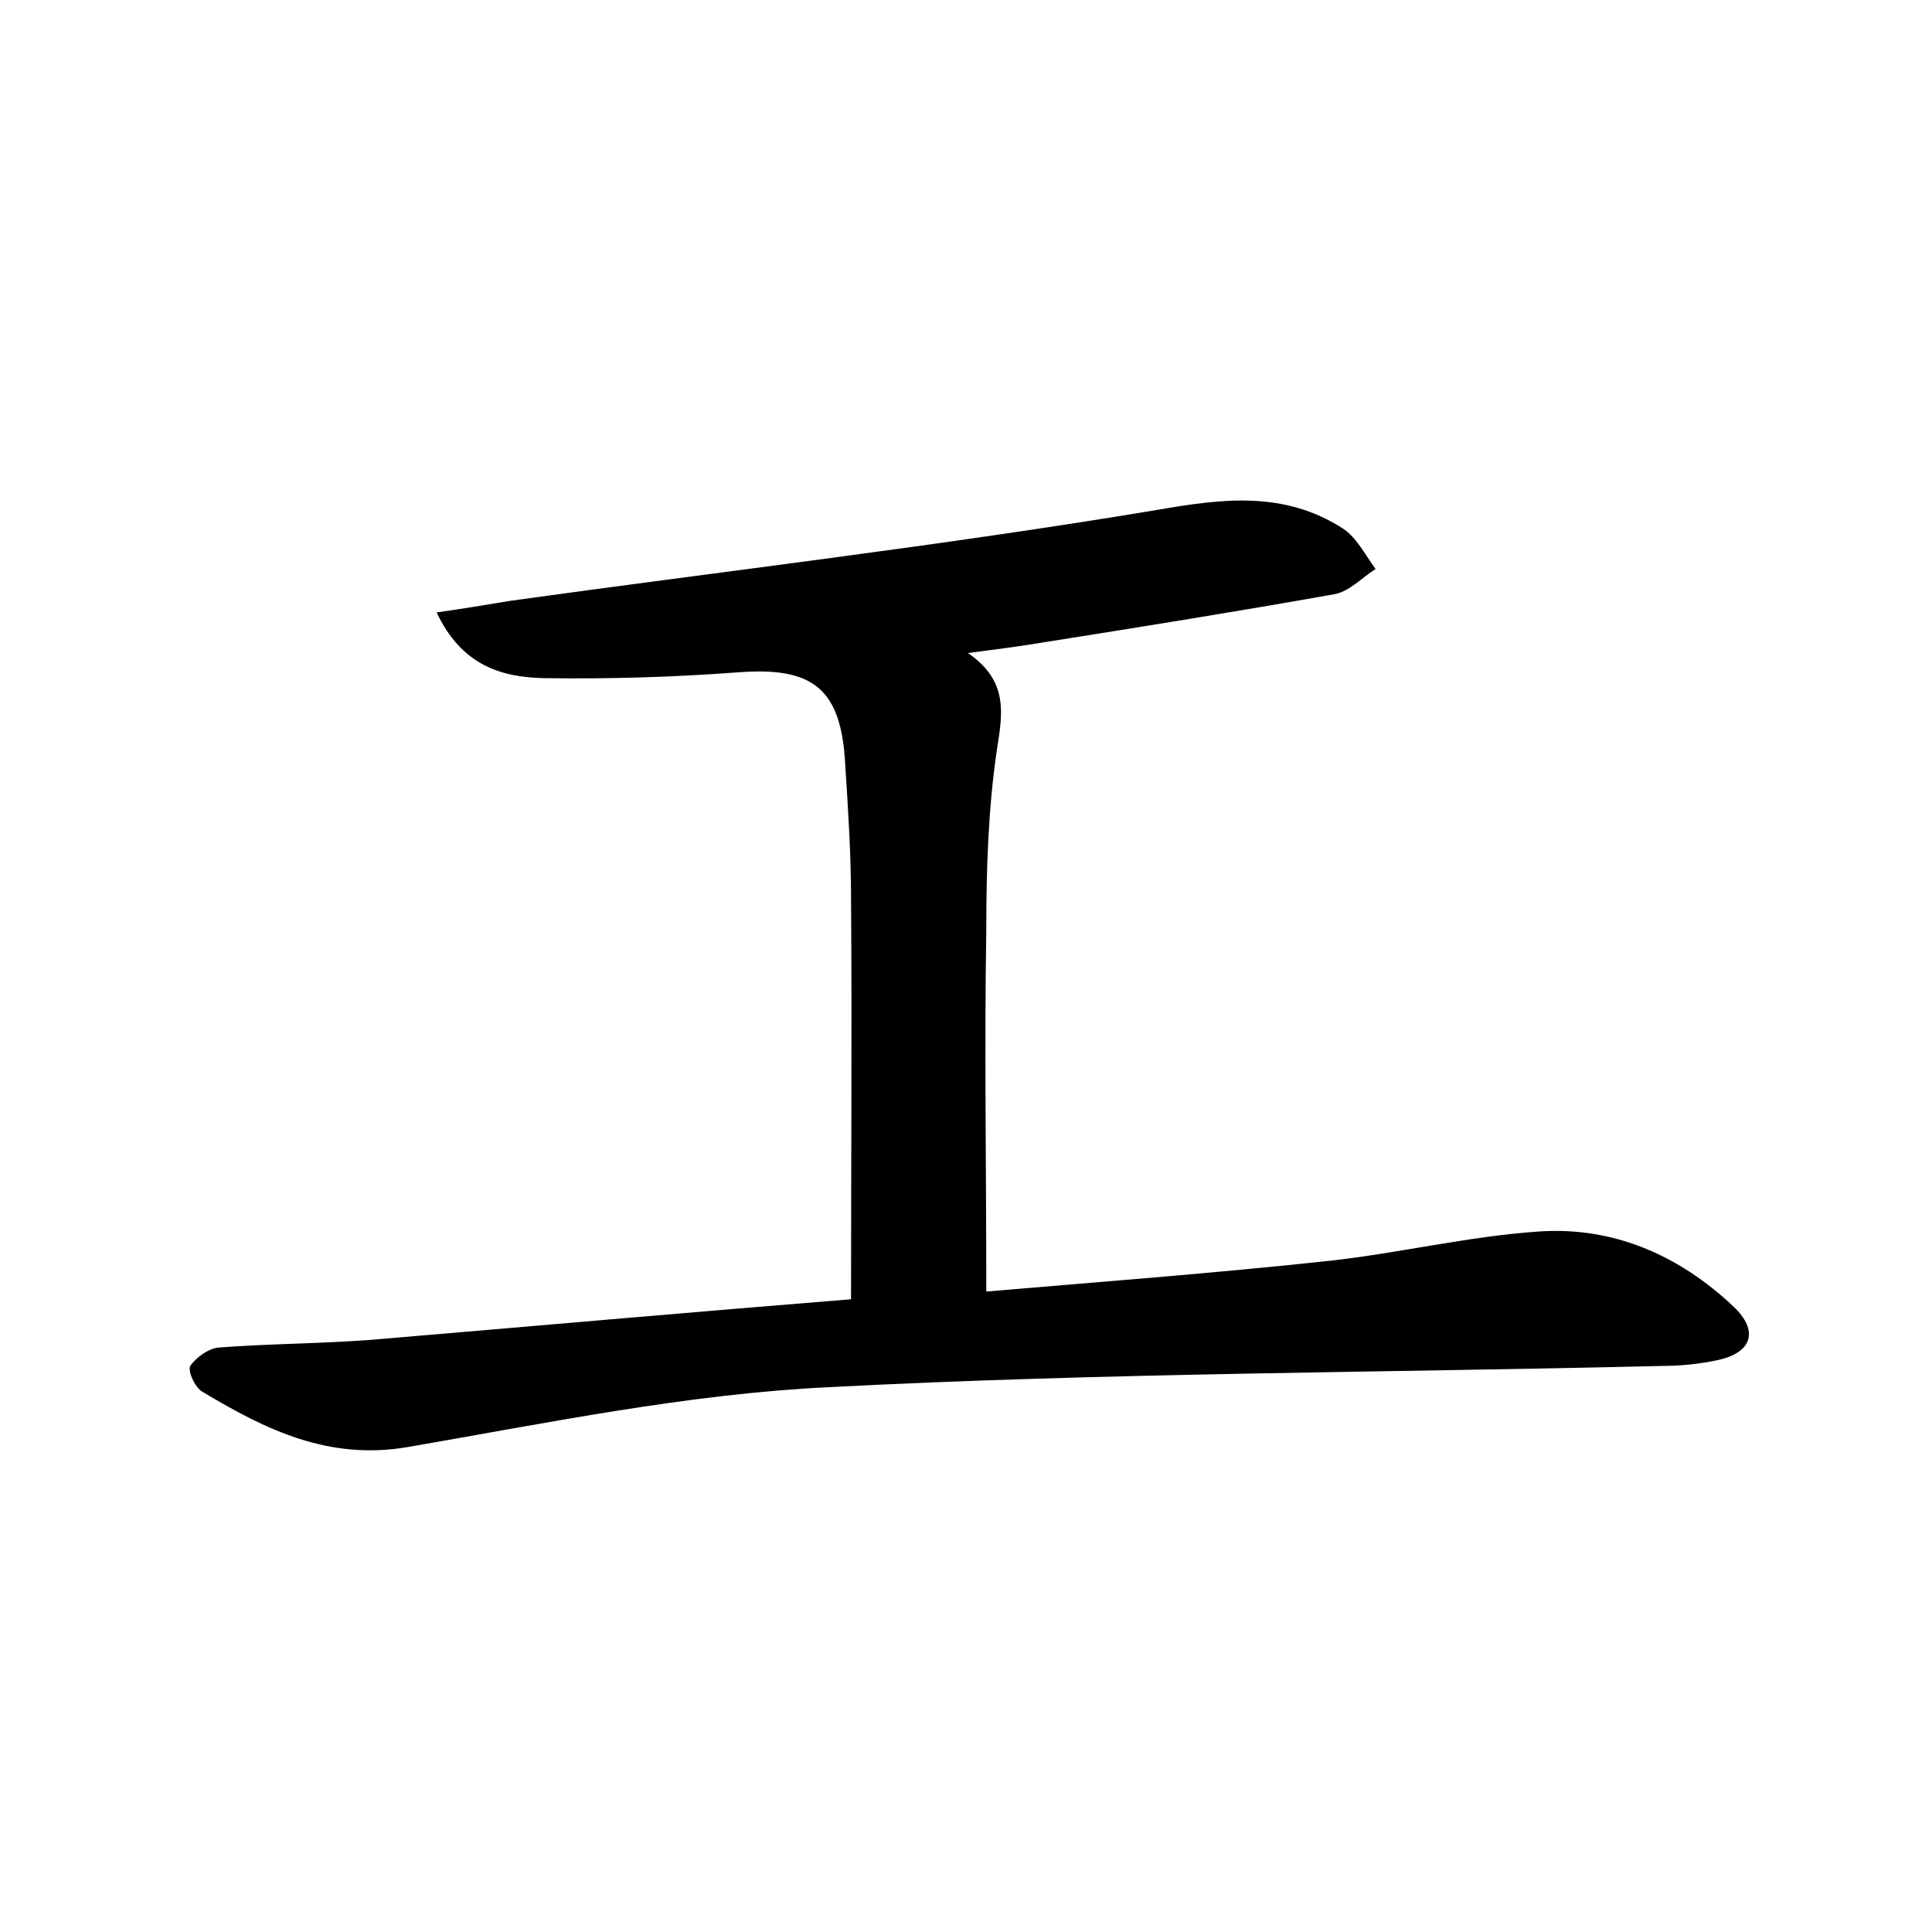 <?xml version="1.0" encoding="utf-8"?>
<!-- Generator: Adobe Illustrator 22.0.0, SVG Export Plug-In . SVG Version: 6.00 Build 0)  -->
<svg version="1.1" id="图层_1" xmlns="http://www.w3.org/2000/svg" xmlns:xlink="http://www.w3.org/1999/xlink" x="0px" y="0px"
	 viewBox="0 0 200 200" style="enable-background:new 0 0 200 200;" xml:space="preserve">
<style type="text/css">
	.st1{fill:#010000;}
	.st4{fill:#fbfafc;}
</style>
<g>
	
	<path d="M88.1,134.5c0-14.3,0.1-27.9,0-41.4c0-4.6-0.3-9.3-0.6-13.9c-0.4-7.9-3.3-10.2-11.1-9.6c-6.7,0.5-13.4,0.7-20.1,0.6
		c-4.4-0.1-8.5-1.3-11.1-6.8c2.8-0.4,5.2-0.8,7.6-1.2c22.3-3.1,44.7-5.7,66.9-9.4c6.9-1.2,13.2-2,19.3,1.9c1.4,0.9,2.3,2.7,3.4,4.2
		c-1.4,0.9-2.7,2.3-4.2,2.6c-10.1,1.8-20.1,3.4-30.2,5c-2.4,0.4-4.7,0.7-7.8,1.1c4.2,2.9,3.6,6.2,3,10c-0.9,6.1-1.1,12.4-1.1,18.6
		c-0.2,12.3,0,24.5,0,37.5c11.7-1,23.7-1.9,35.7-3.2c7.1-0.8,14.2-2.5,21.3-3c7.8-0.6,14.7,2.4,20.4,7.8c2.5,2.4,2,4.7-1.7,5.5
		c-1.9,0.4-3.8,0.6-5.7,0.6c-28.8,0.7-57.6,0.7-86.3,2.2c-14.6,0.7-29.1,3.7-43.6,6.2c-8.2,1.4-14.7-1.8-21.2-5.7
		c-0.8-0.4-1.6-2.2-1.3-2.7c0.6-0.9,1.9-1.8,2.9-1.9c5.2-0.4,10.5-0.4,15.8-0.8C55,137.3,71.9,135.8,88.1,134.5z"/>
</g>
</svg>
